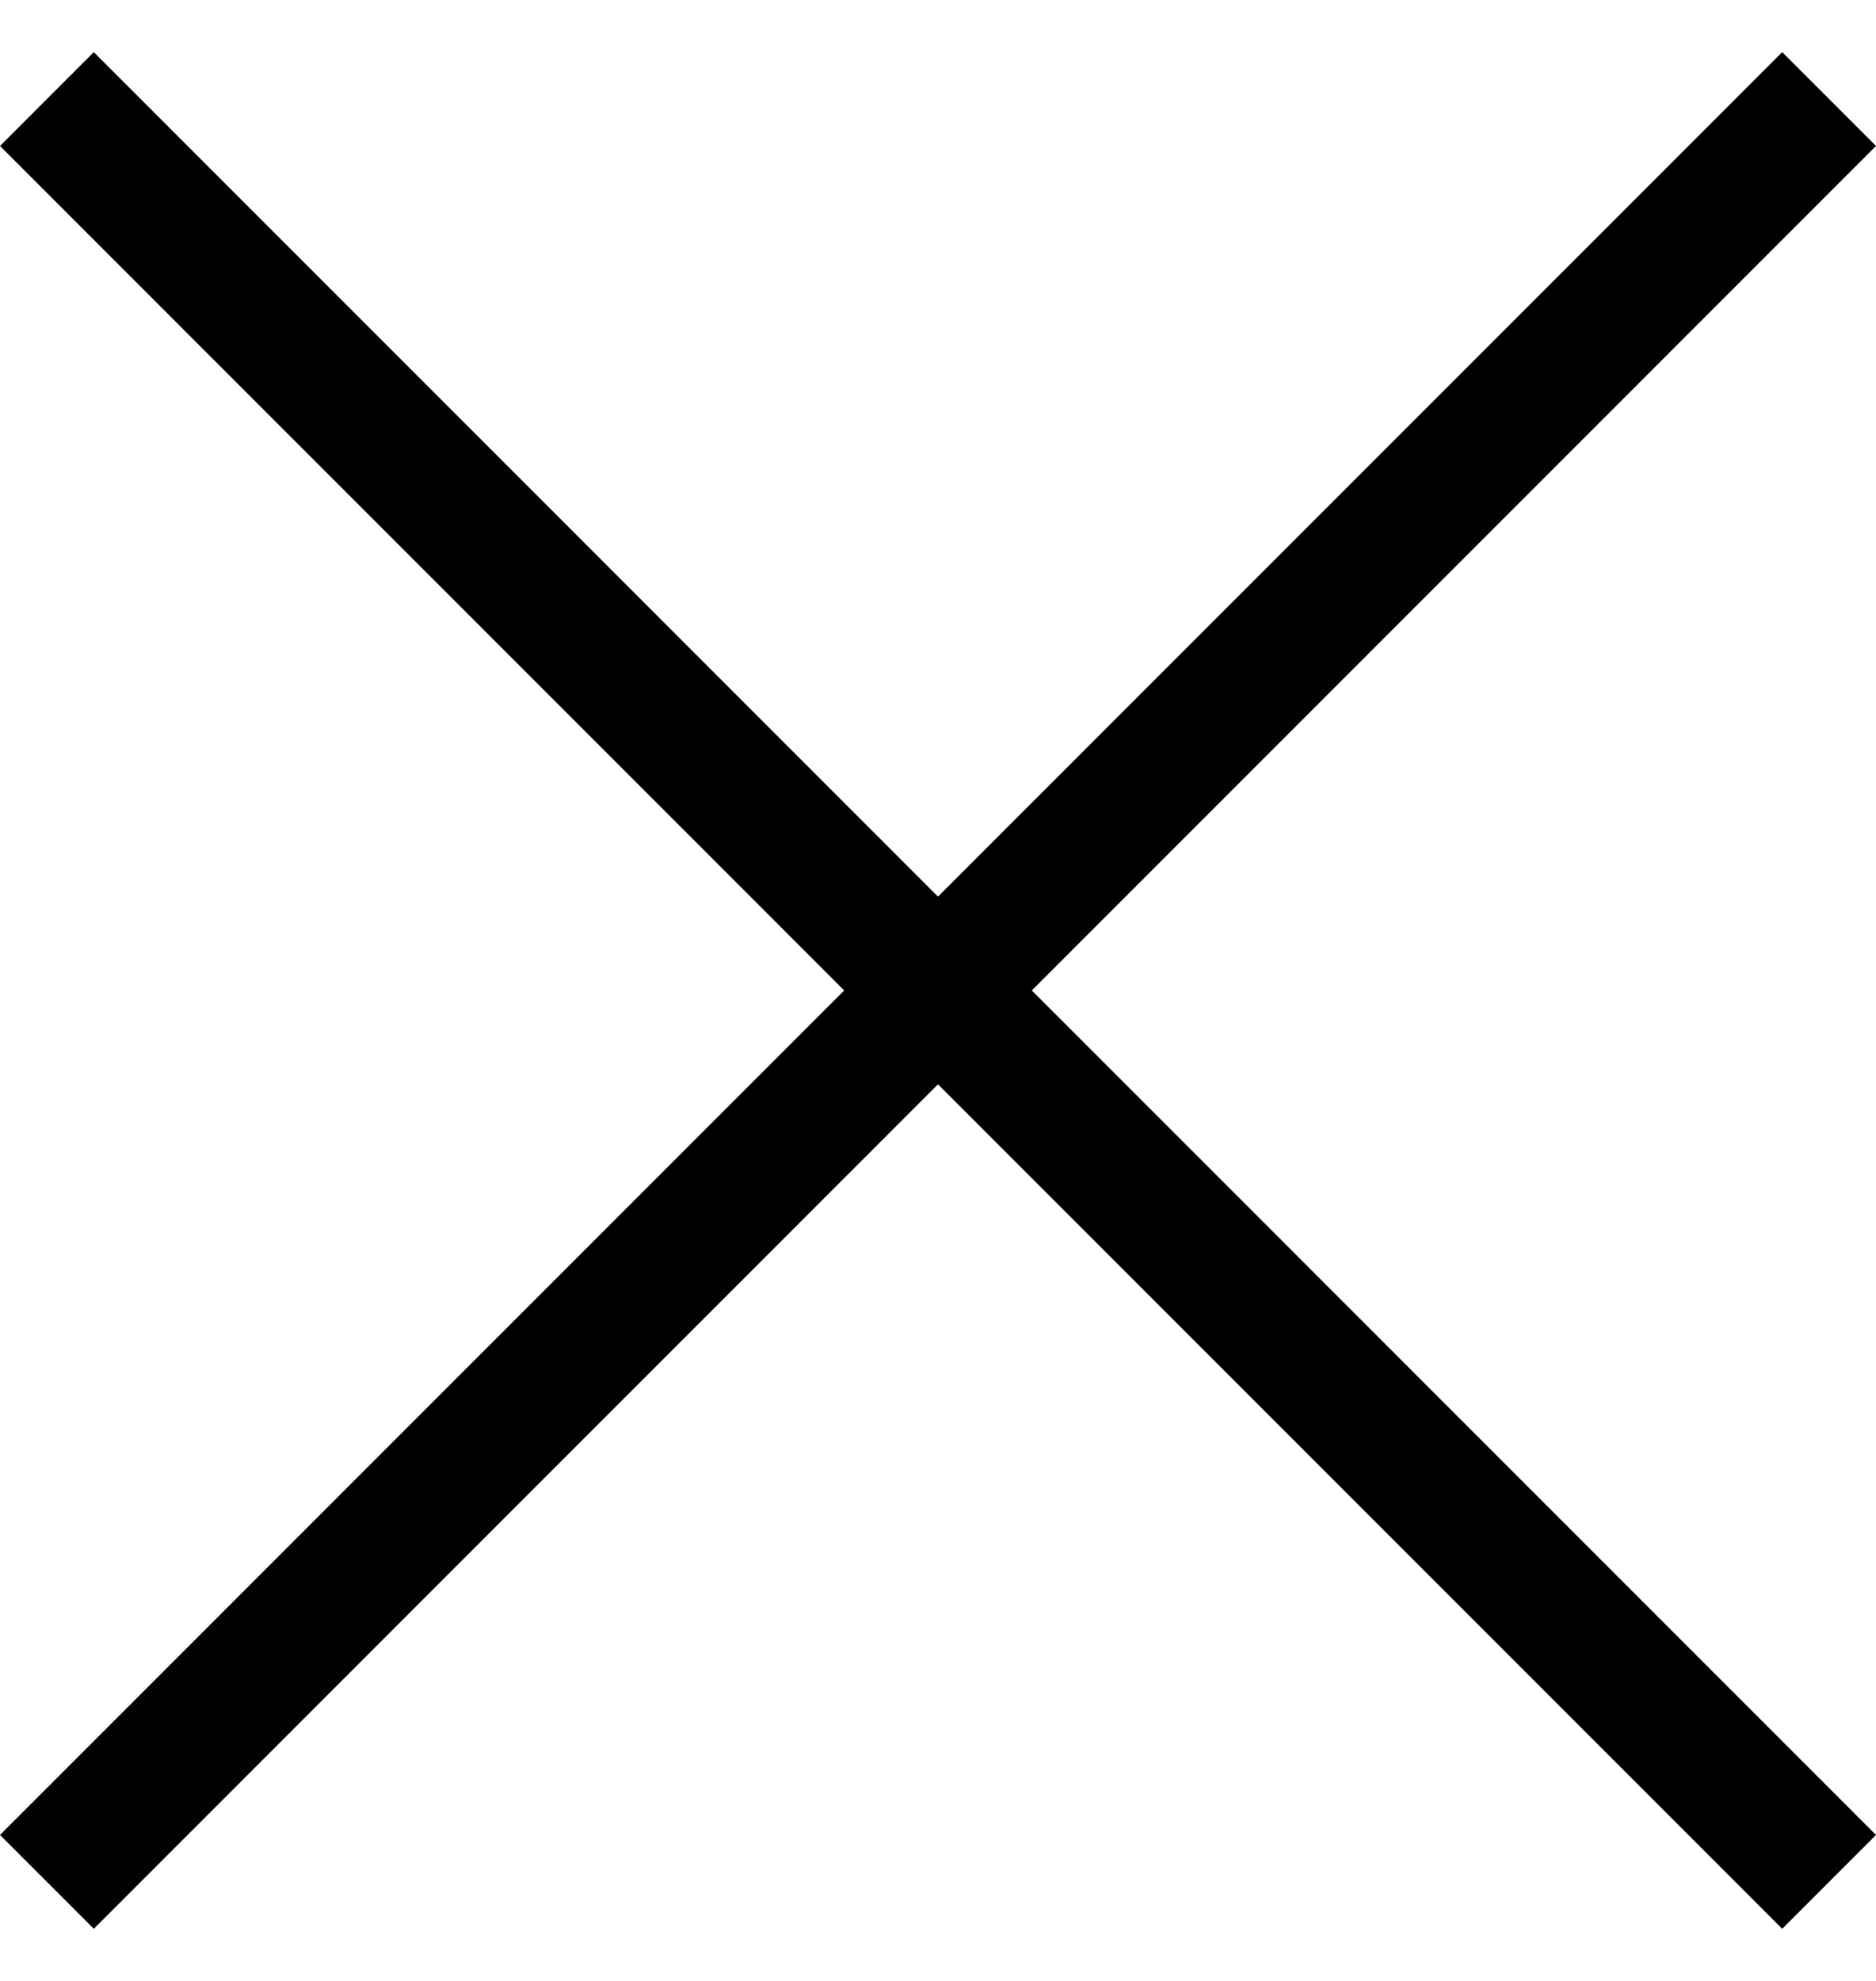 <svg width="18" height="19" viewBox="0 0 18 19" fill="none" xmlns="http://www.w3.org/2000/svg">
<path d="M18 1.4L17.1 0.5L9 8.6L0.9 0.5L0 1.4L8.1 9.5L0 17.6L0.9 18.5L9 10.4L17.1 18.5L18 17.6L9.9 9.5L18 1.4Z" fill="black"/>
</svg>
